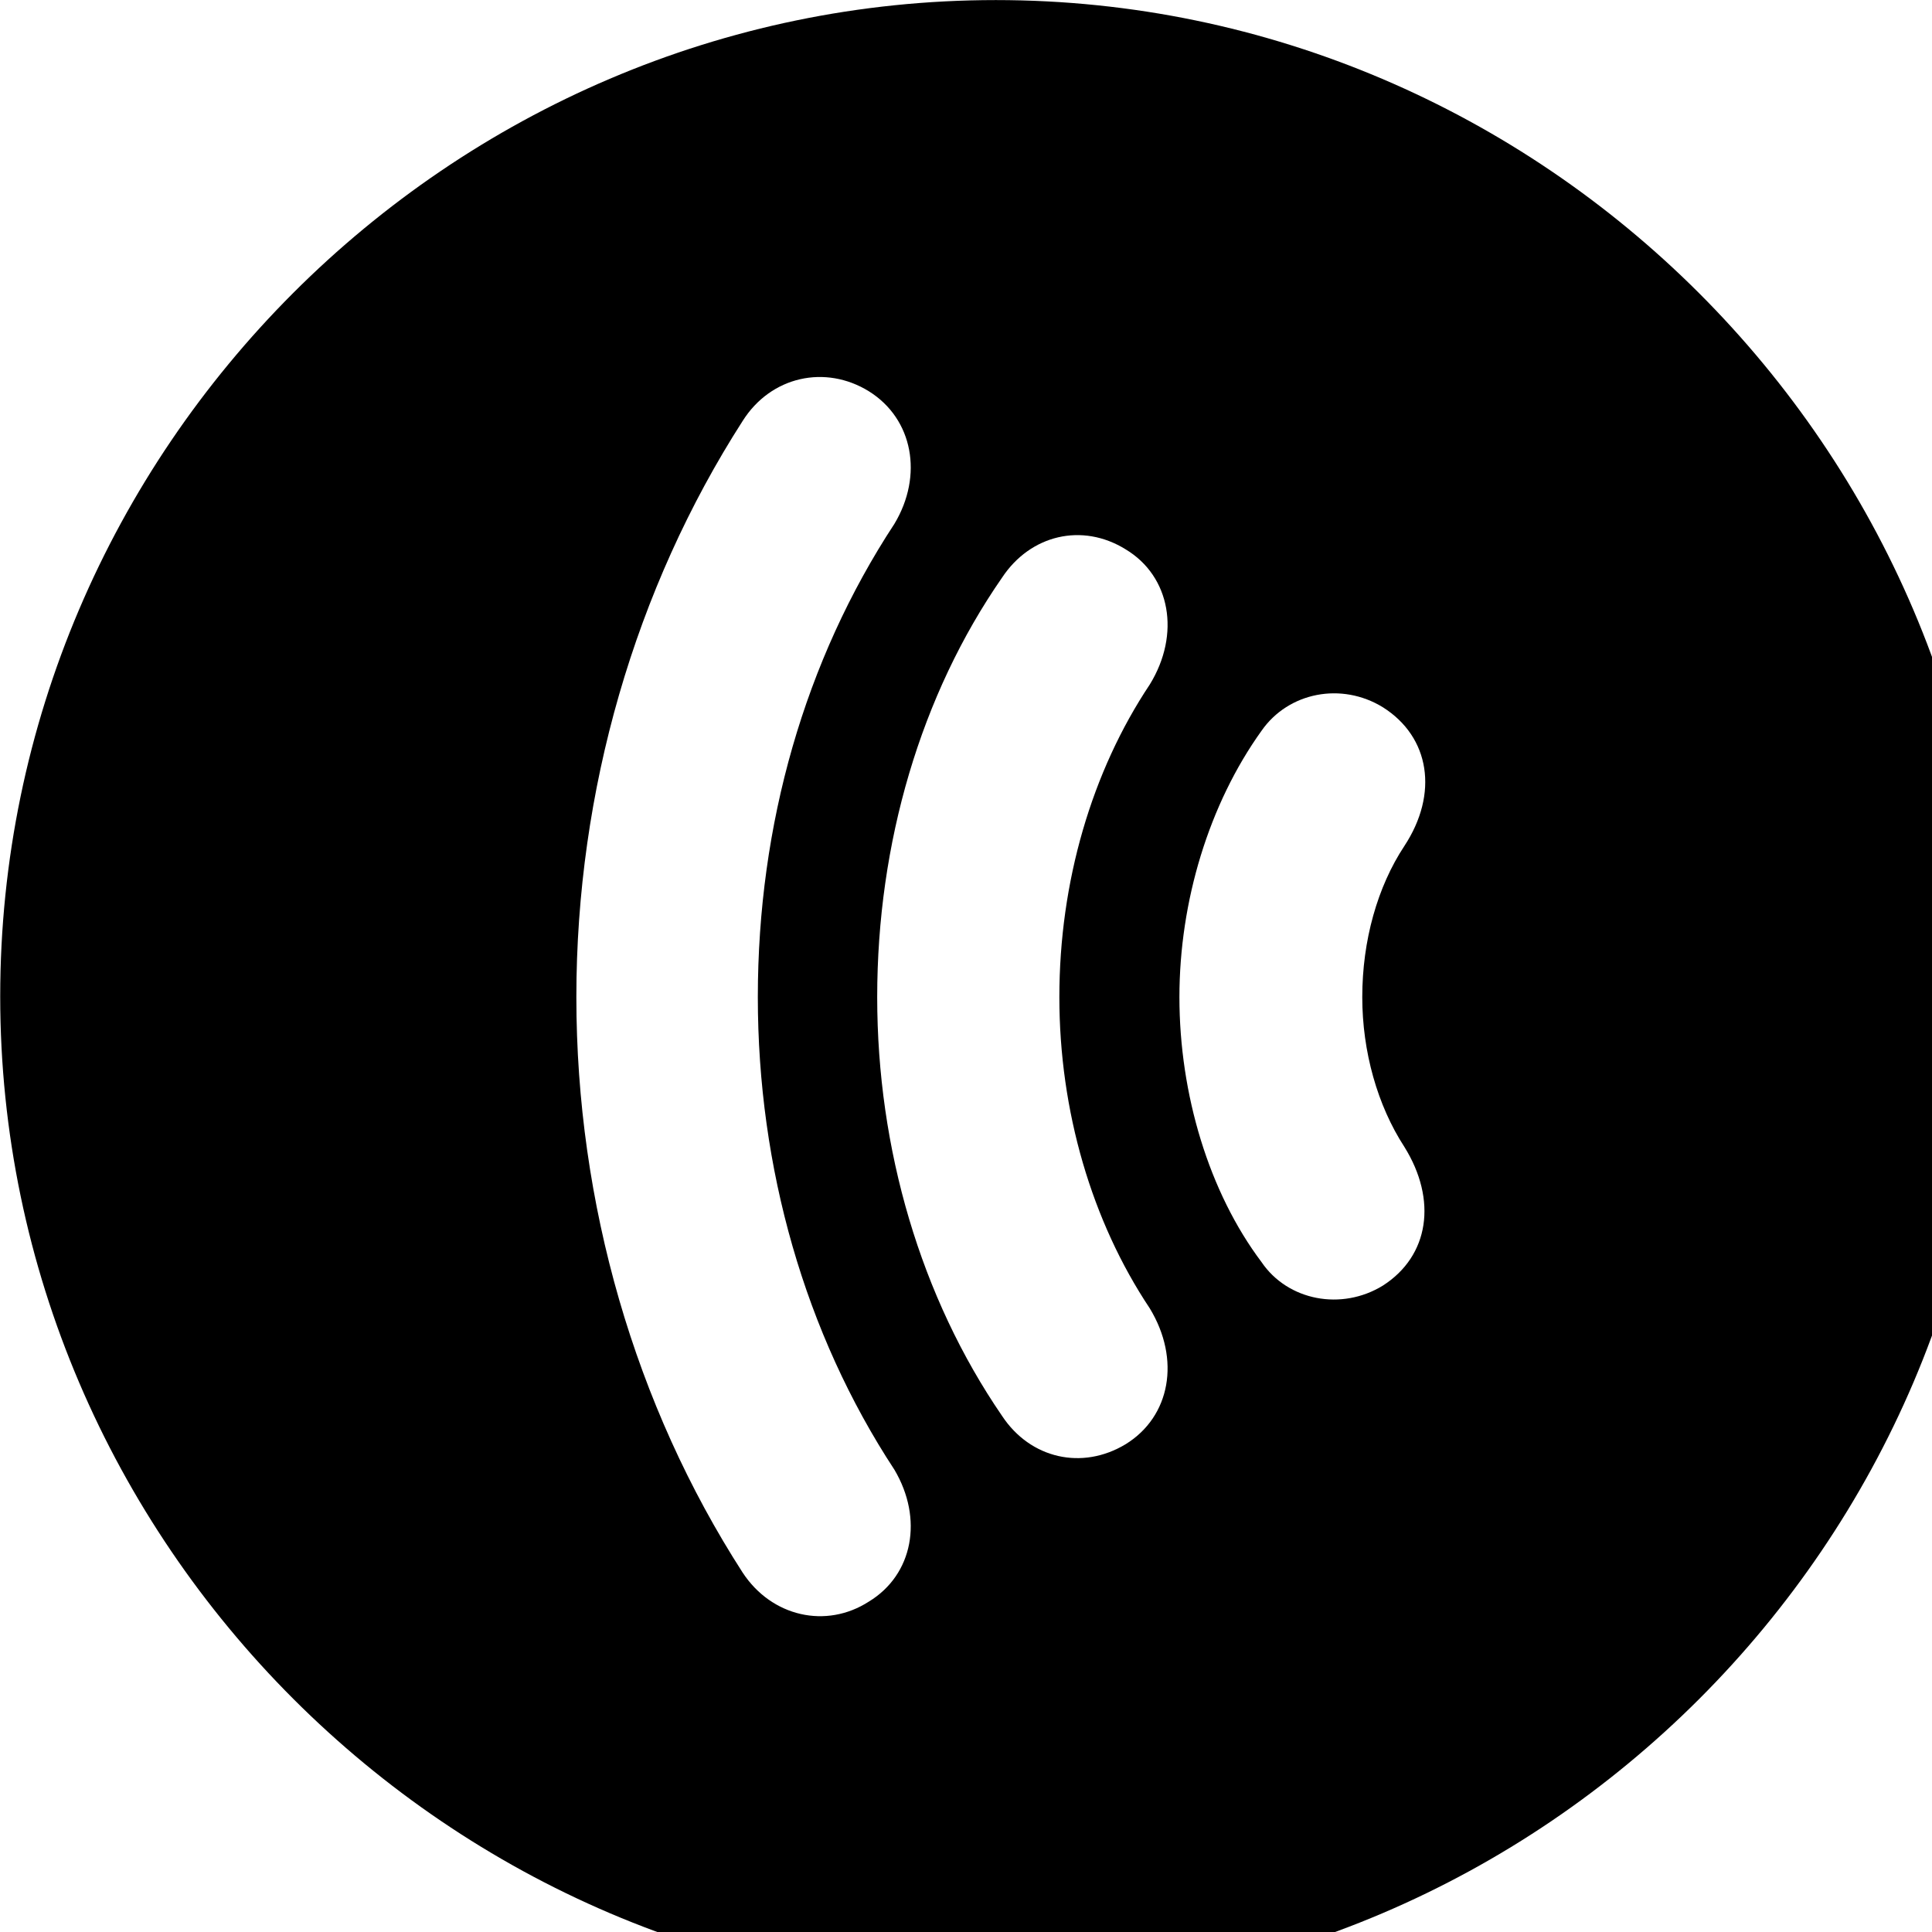 <svg xmlns="http://www.w3.org/2000/svg" viewBox="0 0 28 28" width="28" height="28">
  <path d="M14.433 28.871C22.363 28.871 28.873 22.351 28.873 14.441C28.873 6.511 22.353 0.001 14.433 0.001C6.513 0.001 0.003 6.511 0.003 14.441C0.003 22.351 6.523 28.871 14.433 28.871ZM8.353 14.451C8.353 11.461 9.203 8.531 10.763 6.101C11.173 5.451 11.963 5.281 12.593 5.671C13.233 6.071 13.383 6.891 12.963 7.591C11.663 9.571 10.983 11.951 10.983 14.451C10.983 16.921 11.663 19.321 12.963 21.301C13.383 22.011 13.233 22.821 12.593 23.211C11.973 23.611 11.183 23.431 10.763 22.791C9.203 20.371 8.353 17.441 8.353 14.451ZM12.713 14.451C12.713 12.221 13.343 10.071 14.523 8.371C14.933 7.751 15.683 7.571 16.313 7.961C16.963 8.351 17.113 9.191 16.663 9.921C15.823 11.181 15.353 12.781 15.353 14.451C15.353 16.101 15.823 17.701 16.663 18.961C17.113 19.701 16.963 20.531 16.313 20.931C15.683 21.311 14.933 21.141 14.523 20.521C13.343 18.801 12.713 16.651 12.713 14.451ZM17.093 14.451C17.093 13.061 17.523 11.651 18.283 10.591C18.673 10.031 19.443 9.881 20.043 10.251C20.723 10.681 20.853 11.501 20.353 12.261C19.963 12.851 19.743 13.631 19.743 14.451C19.743 15.241 19.963 16.021 20.353 16.621C20.833 17.391 20.713 18.201 20.043 18.631C19.443 19.001 18.663 18.851 18.283 18.291C17.523 17.281 17.093 15.861 17.093 14.451Z" />
</svg>
